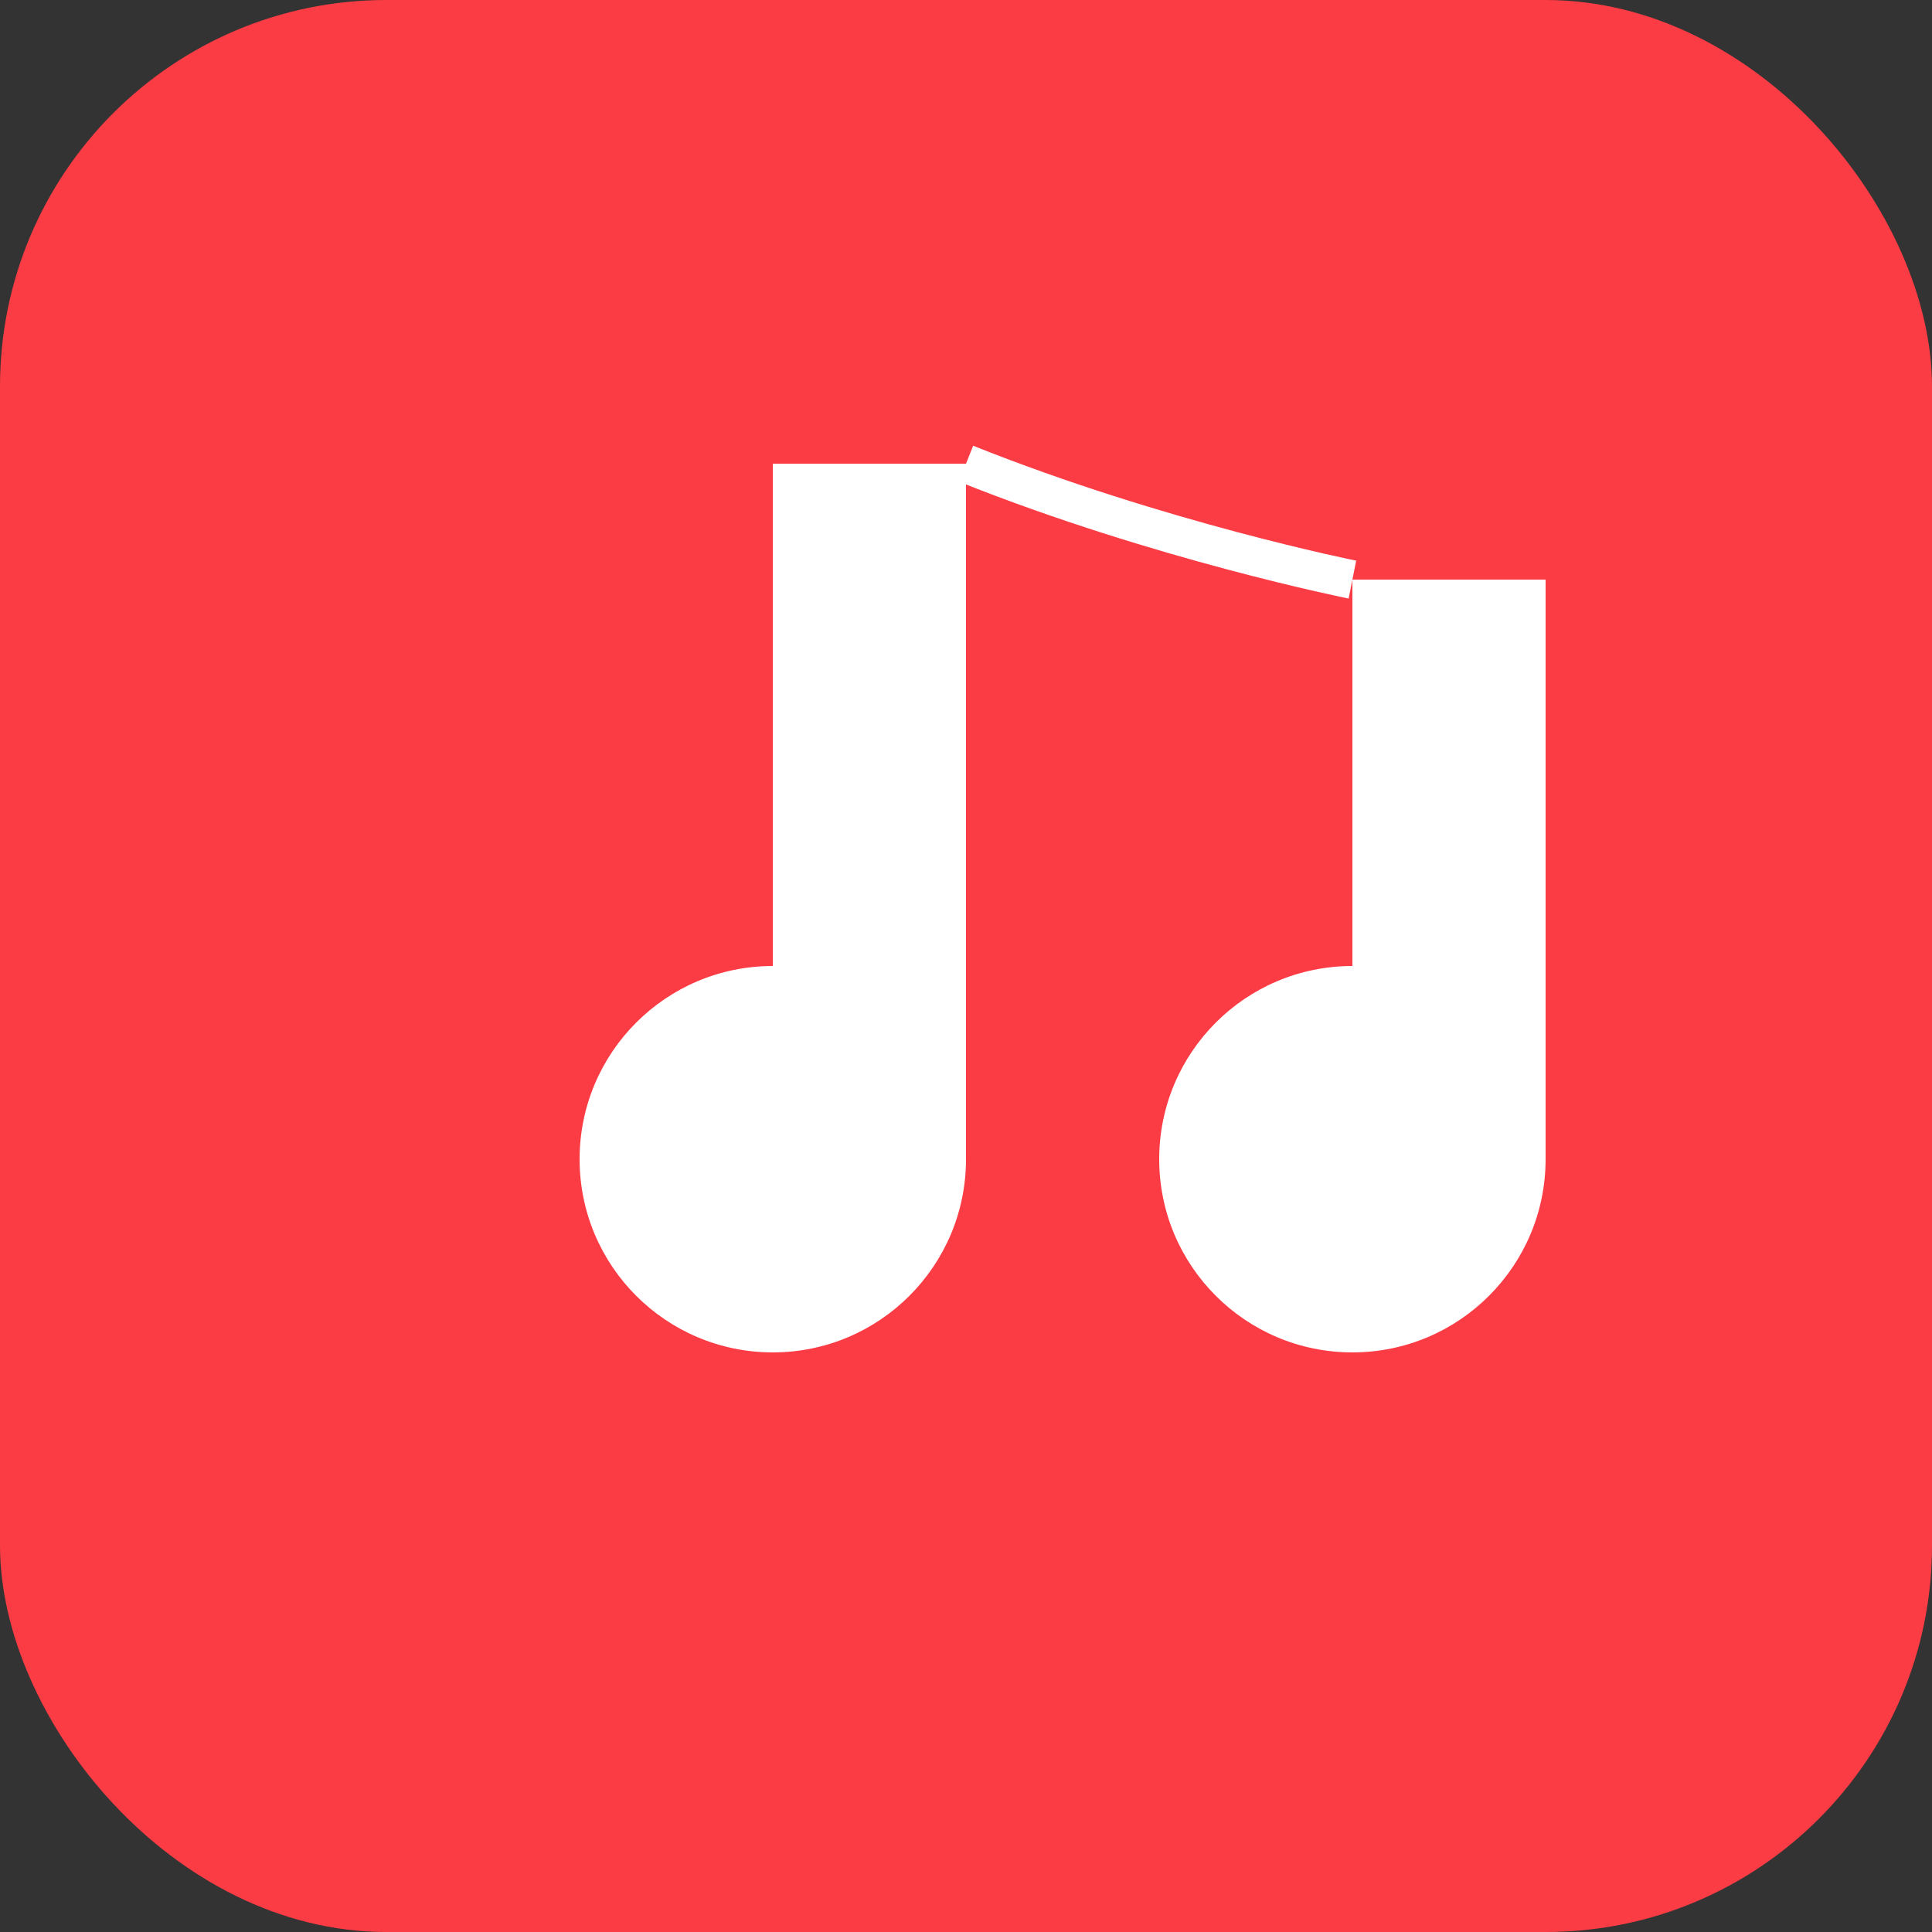 <svg xmlns="http://www.w3.org/2000/svg" viewBox="0 0 50 50">
  <rect x="0" y="0" width="50" height="50" fill="#333333" stroke="none"/>
  <rect width="50" height="50" rx="10" fill="#FC3C44"/>
  <circle cx="20" cy="30" r="5" fill="#FFFFFF"/>
  <circle cx="35" cy="30" r="5" fill="#FFFFFF"/>
  <rect x="20" y="12" width="5" height="18" fill="#FFFFFF"/>
  <rect x="35" y="15" width="5" height="15" fill="#FFFFFF"/>
  <path d="M25,12 C30,14 35,15 35,15" stroke="#FFFFFF" strokeWidth="5" fill="none" strokeLinecap="round"/>
</svg> 